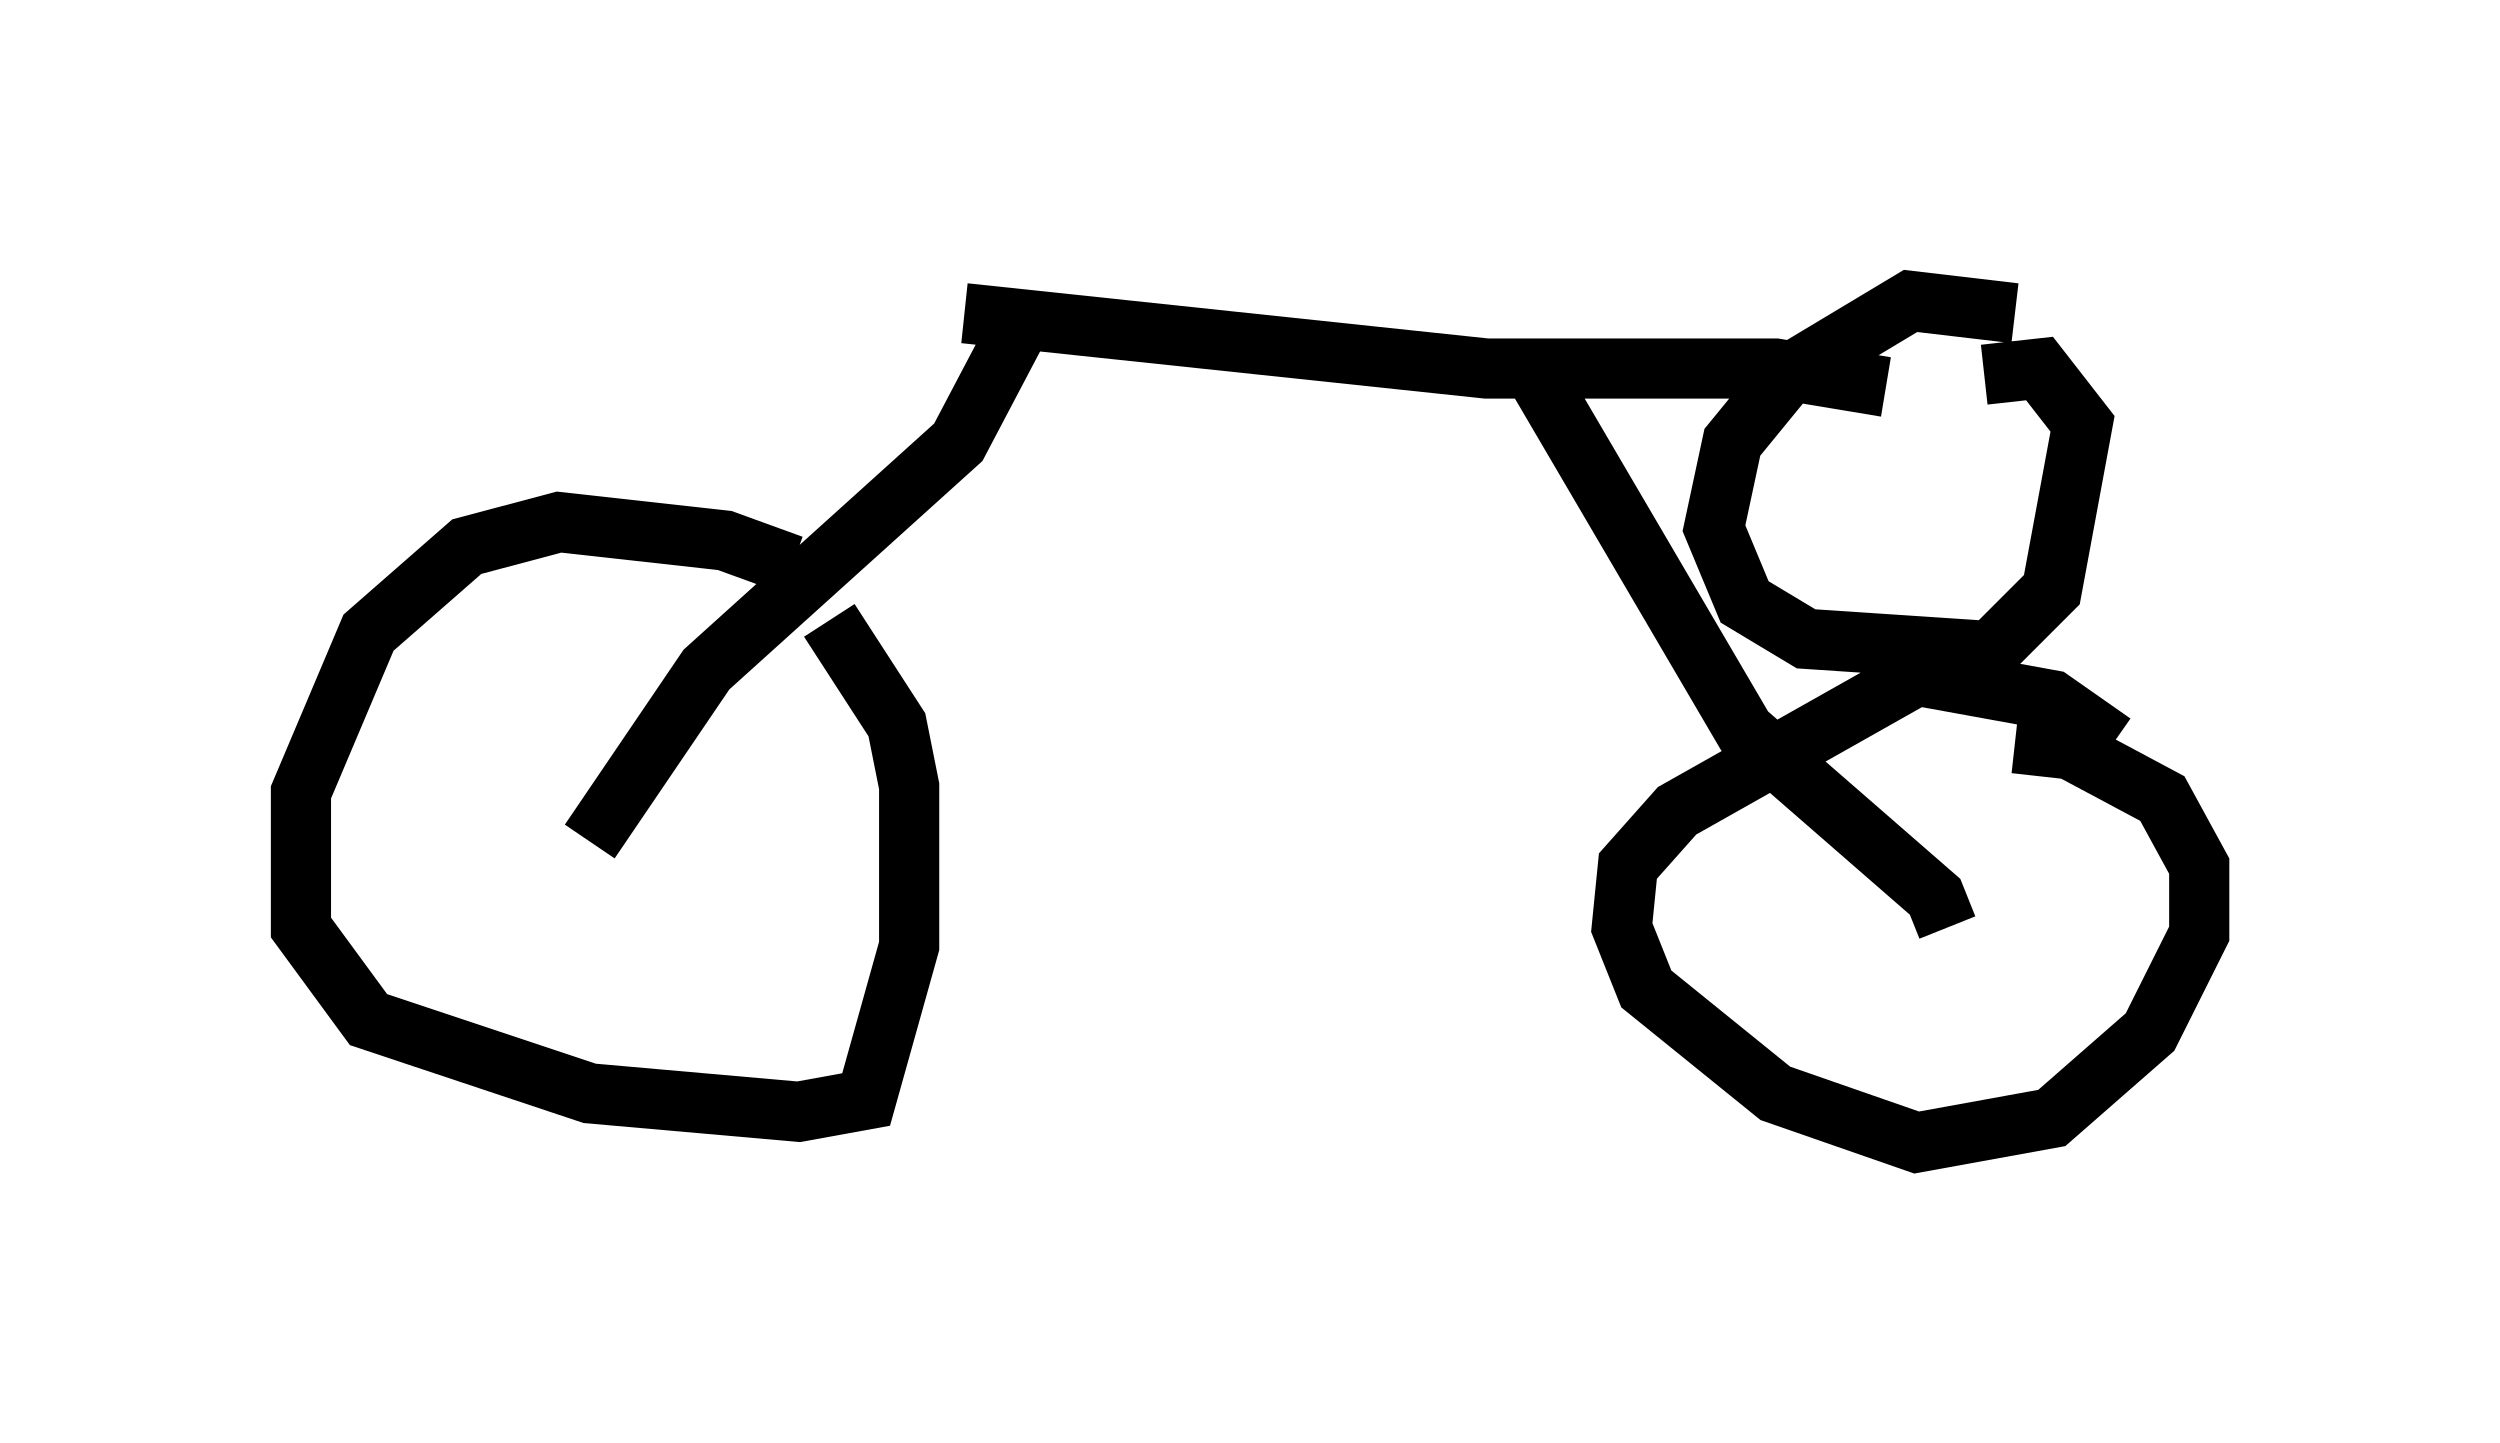 <?xml version="1.0" encoding="utf-8" ?>
<svg baseProfile="full" height="23.986" version="1.1" width="41.544" xmlns="http://www.w3.org/2000/svg" xmlns:ev="http://www.w3.org/2001/xml-events" xmlns:xlink="http://www.w3.org/1999/xlink"><defs /><rect fill="white" height="23.986" width="41.544" x="0" y="0" /><path d="M14.494, 10.819 m-1.327, -1.429 l-1.123, -0.408 -2.756, -0.306 l-1.531, 0.408 -1.633, 1.429 l-1.123, 2.654 0.0, 2.246 l1.123, 1.531 3.675, 1.225 l3.471, 0.306 1.123, -0.204 l0.715, -2.552 0.0, -2.654 l-0.204, -1.021 -1.123, -1.735 m-3.981, 3.675 l1.94, -2.858 4.185, -3.777 l1.021, -1.94 m-0.919, -0.204 l8.677, 0.919 4.798, 0.0 l1.838, 0.306 m2.144, -1.225 l-1.735, -0.204 -2.042, 1.225 l-0.919, 1.123 -0.306, 1.429 l0.51, 1.225 1.021, 0.613 l3.063, 0.204 1.021, -1.021 l0.51, -2.756 -0.715, -0.919 l-0.919, 0.102 m-7.452, 0.0 l3.471, 5.921 3.165, 2.756 l0.204, 0.51 m2.756, -3.063 l-1.021, -0.715 -2.246, -0.408 l-3.981, 2.246 -0.817, 0.919 l-0.102, 1.021 0.408, 1.021 l2.144, 1.735 2.348, 0.817 l2.246, -0.408 1.633, -1.429 l0.817, -1.633 0.0, -1.123 l-0.613, -1.123 -1.531, -0.817 l-0.919, -0.102 " fill="none" stroke="black" stroke-width="1" /></svg>